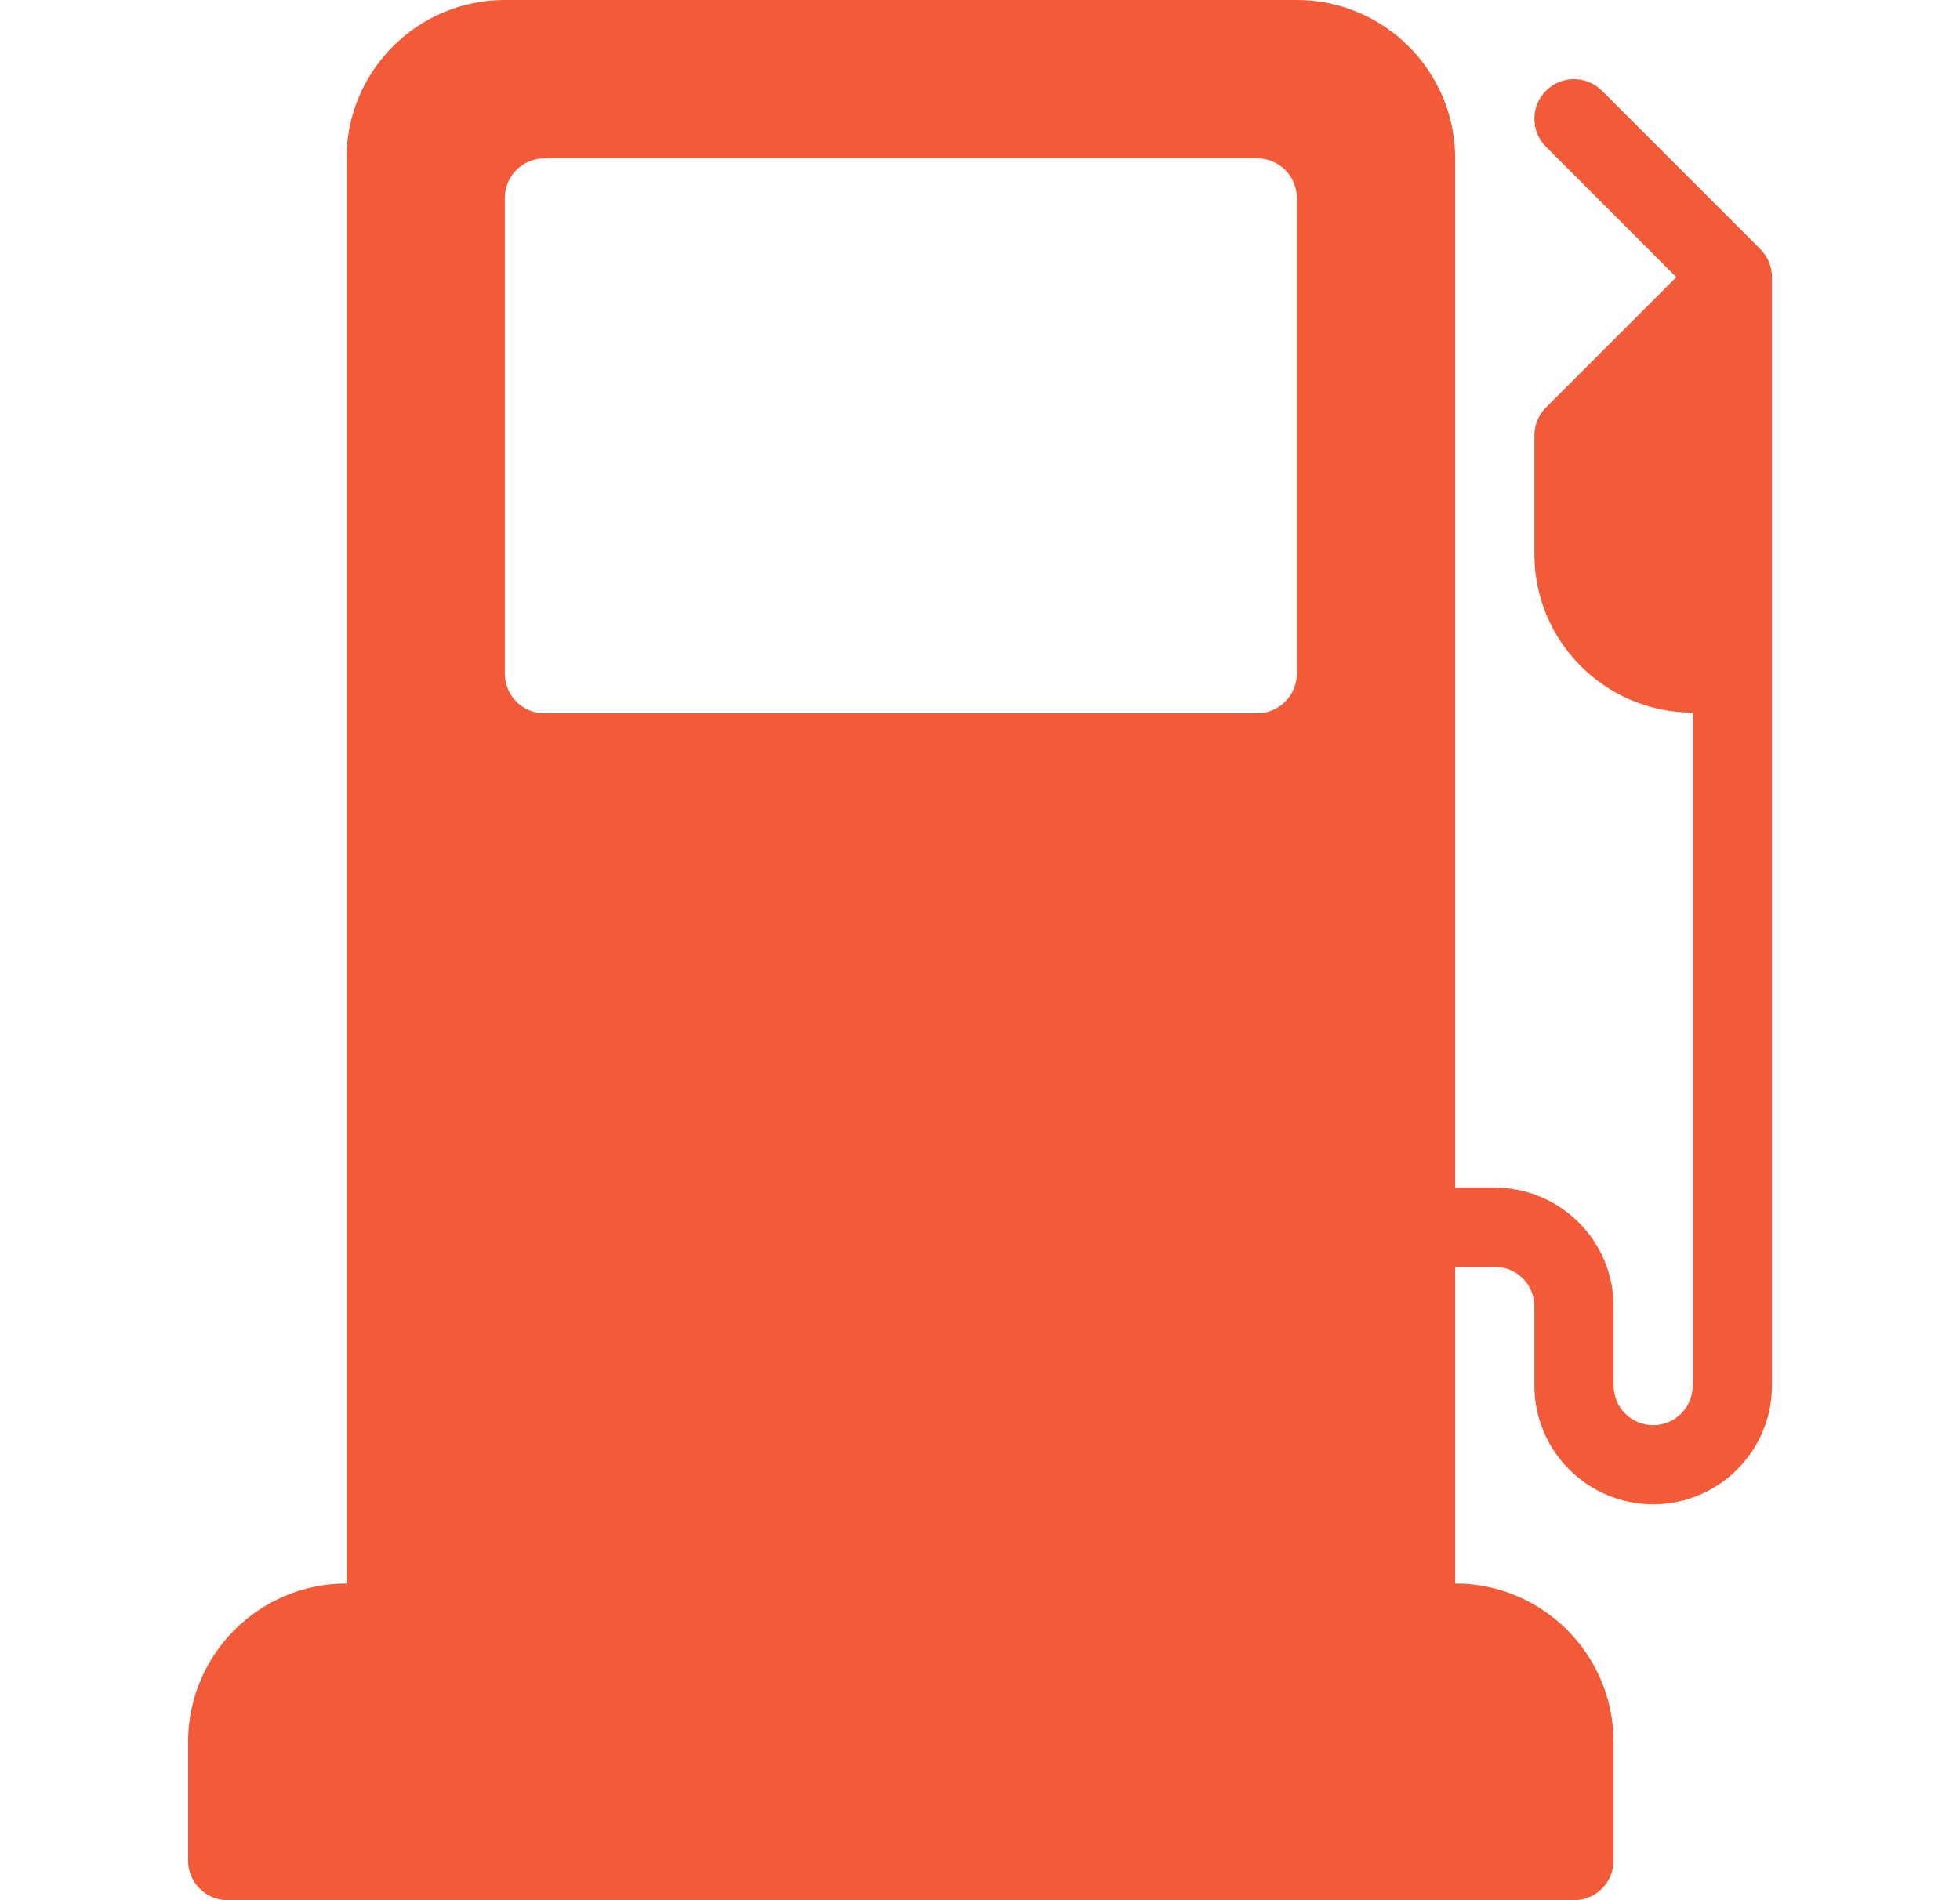 <svg width="33" height="32" viewBox="0 0 33 32" fill="none" xmlns="http://www.w3.org/2000/svg">
<g clip-path="url(#clip0_1243_43)">
<path d="M29.638 4.195L26.972 1.529C26.711 1.268 26.289 1.268 26.029 1.529C25.769 1.789 25.769 2.211 26.029 2.471L28.224 4.667L26.029 6.862C25.904 6.987 25.834 7.156 25.834 7.333V9.333C25.834 10.804 27.03 12 28.5 12V23.333C28.5 23.701 28.202 24 27.834 24C27.466 24 27.167 23.701 27.167 23.333V22C27.167 20.897 26.27 20 25.167 20H24.5V2.667C24.5 1.196 23.304 0 21.834 0H8.5C7.03 0 5.834 1.196 5.834 2.667V26.667C4.363 26.667 3.167 27.863 3.167 29.333V31.333C3.167 31.702 3.465 32 3.834 32H26.5C26.869 32 27.167 31.702 27.167 31.333V29.333C27.167 27.863 25.971 26.667 24.5 26.667V21.333H25.167C25.535 21.333 25.834 21.632 25.834 22V23.333C25.834 24.436 26.731 25.333 27.834 25.333C28.937 25.333 29.834 24.436 29.834 23.333V4.667C29.834 4.49 29.763 4.32 29.638 4.195ZM21.834 11.346C21.834 11.714 21.535 12.012 21.167 12.012H9.167C8.798 12.012 8.5 11.714 8.5 11.346V3.333C8.5 2.965 8.798 2.667 9.167 2.667H21.167C21.535 2.667 21.834 2.965 21.834 3.333V11.346Z" fill="#F25A38"/>
</g>
<defs>
<clipPath id="clip0_1243_43">
<rect width="32" height="32" fill="white" transform="translate(0.5)"/>
</clipPath>
</defs>
</svg>
